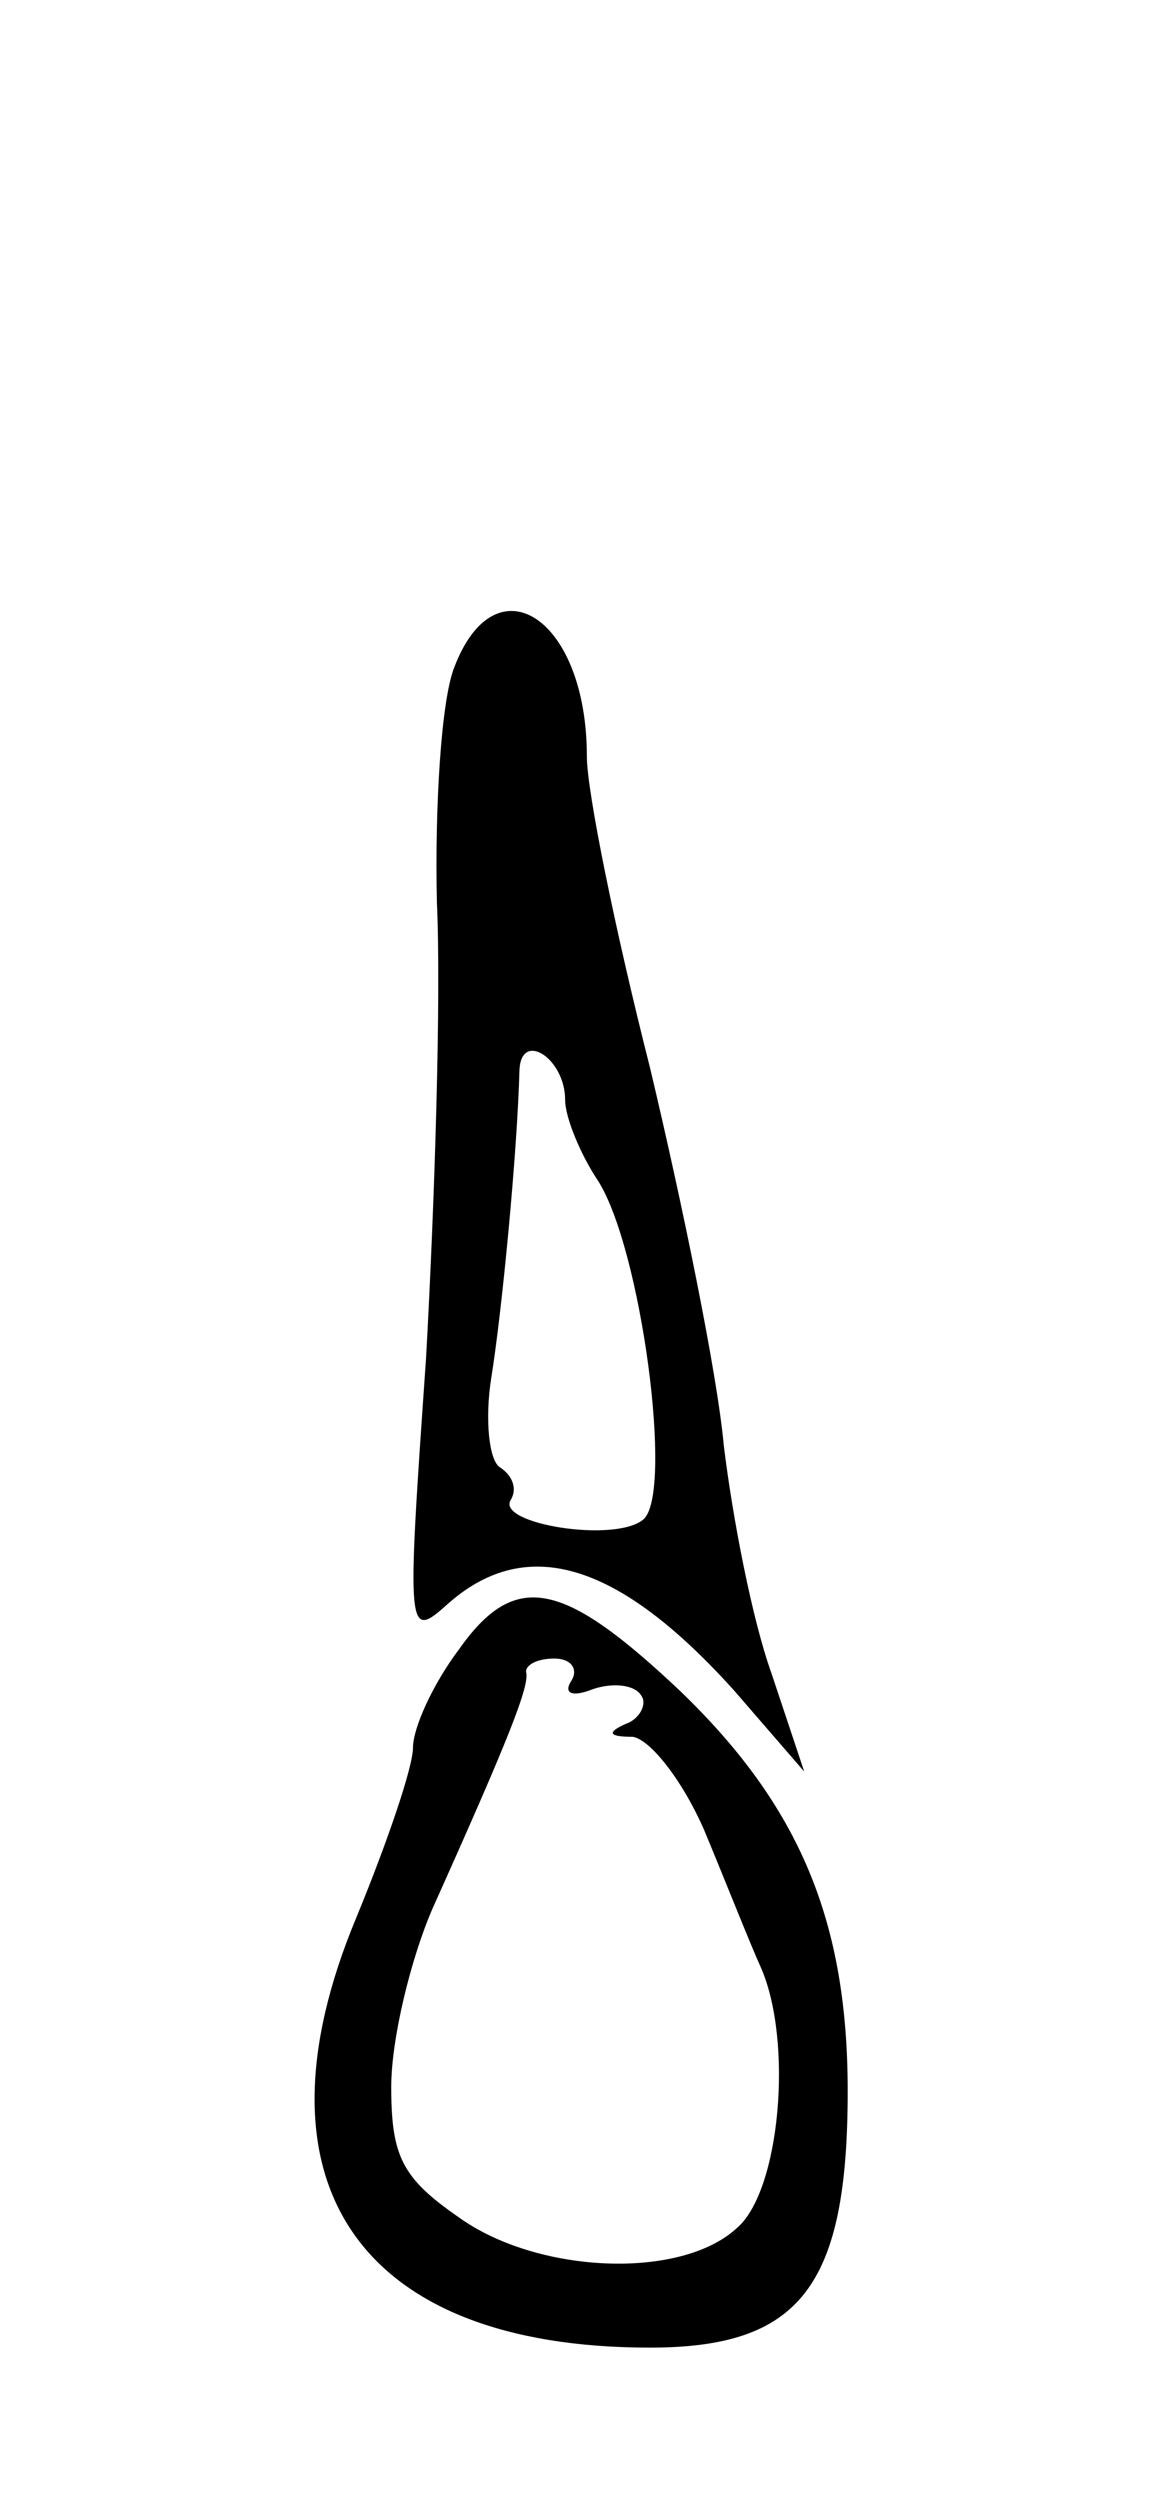 <?xml version="1.0" standalone="no"?>
<!DOCTYPE svg PUBLIC "-//W3C//DTD SVG 20010904//EN"
 "http://www.w3.org/TR/2001/REC-SVG-20010904/DTD/svg10.dtd">
<svg version="1.0" xmlns="http://www.w3.org/2000/svg"
 width="53pt" height="115pt" viewBox="0 0 53 115"
 preserveAspectRatio="xMidYMid meet">
<g transform="translate(0,115) scale(0.1,-0.1)"
fill="#000000" stroke="none">
<path d="M209 843 c-6 -15 -9 -64 -8 -108 2 -44 -1 -138 -5 -210 -9 -129 -9
-130 11 -112 36 31 78 18 131 -41 l32 -37 -15 45 c-9 25 -18 72 -22 105 -3 33
-19 111 -34 174 -16 63 -29 127 -29 143 0 64 -42 91 -61 41z m51 -199 c0 -8 7
-25 15 -37 20 -31 35 -144 21 -156 -13 -11 -68 -2 -61 9 3 5 1 11 -5 15 -5 3
-7 22 -4 41 5 31 12 104 13 142 1 18 21 5 21 -14z"/>
<path d="M211 391 c-12 -16 -21 -36 -21 -45 0 -9 -12 -44 -26 -78 -51 -122 1
-198 135 -198 69 0 91 28 91 118 0 78 -22 131 -77 184 -54 51 -76 56 -102 19z
m52 -14 c-4 -6 0 -8 10 -4 9 3 19 2 22 -3 3 -4 -1 -11 -7 -13 -9 -4 -8 -6 3
-6 8 -1 23 -20 33 -43 10 -24 21 -52 26 -63 15 -34 9 -103 -11 -120 -26 -24
-92 -21 -128 5 -26 18 -31 28 -31 60 0 22 9 59 19 82 35 78 45 103 43 109 0 3
5 6 13 6 8 0 11 -5 8 -10z"/>
</g>
</svg>
